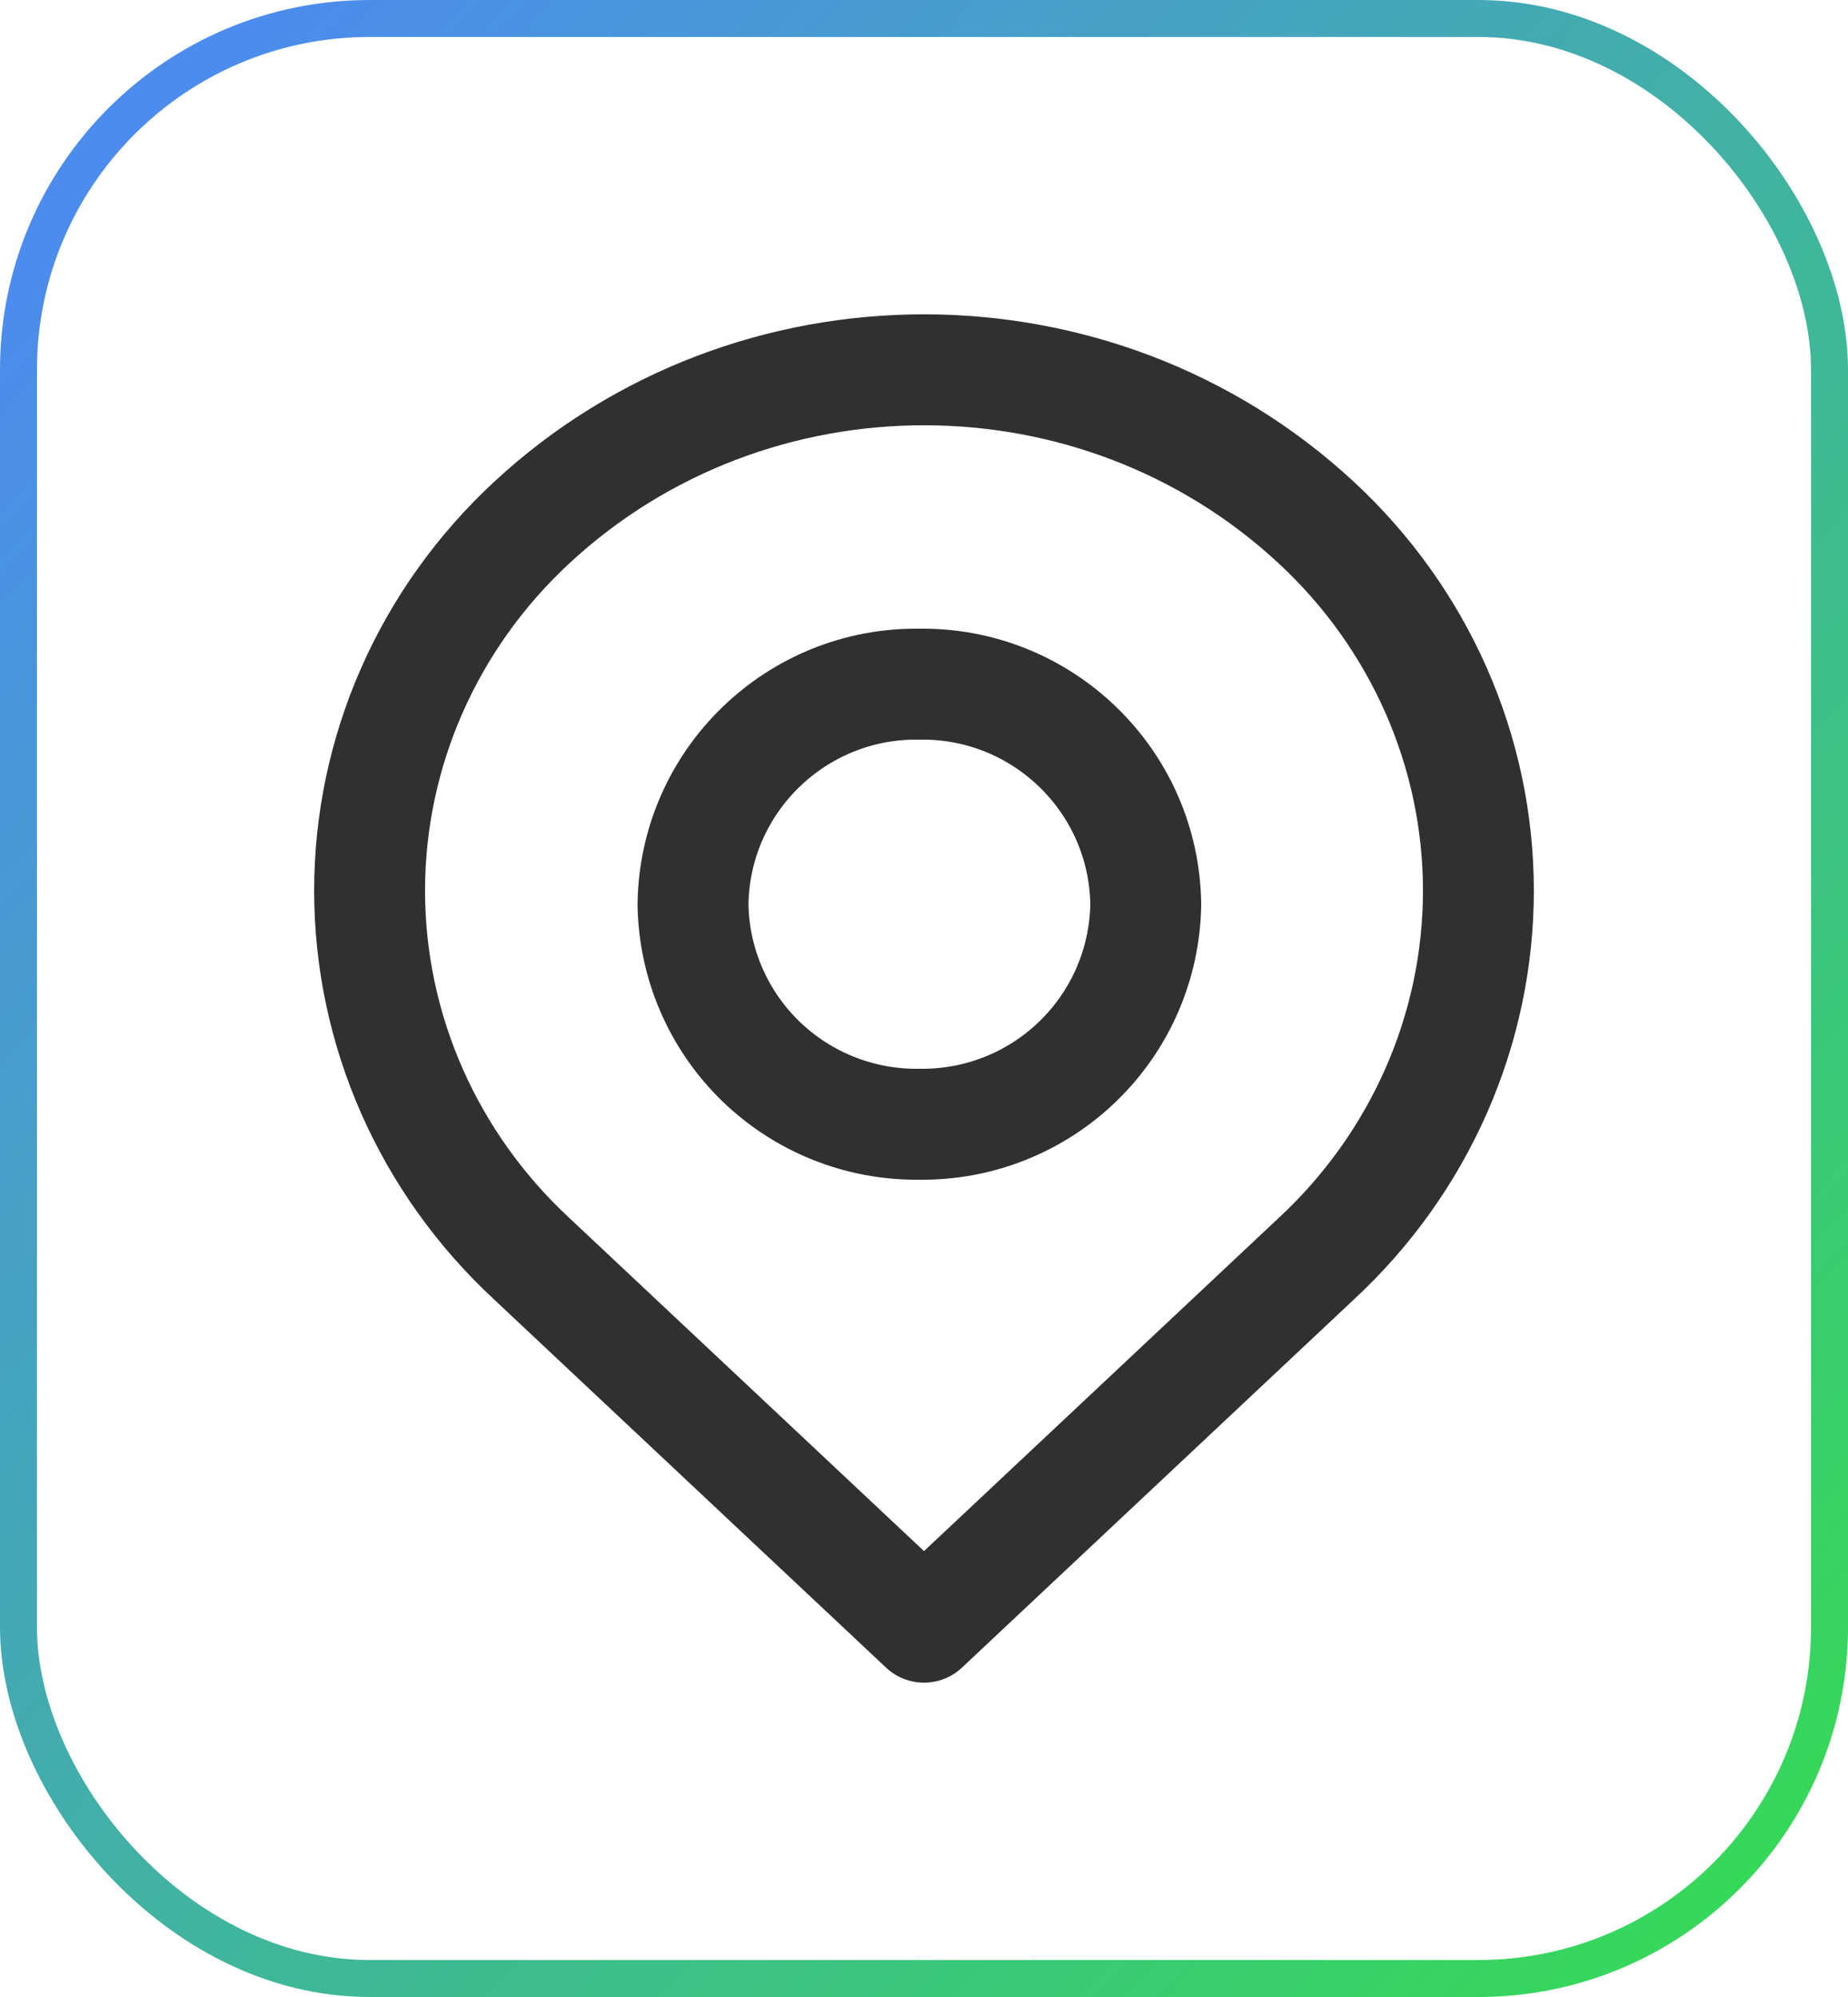 <svg width="25" height="27" viewBox="0 0 25 27" fill="none" xmlns="http://www.w3.org/2000/svg">
<g filter="url(#filter0_b_1751_2824)">
<rect width="25" height="27" rx="5" fill="white" fill-opacity="0.8"/>
<rect x="0.25" y="0.25" width="24.5" height="26.5" rx="4.75" stroke="url(#paint0_linear_1751_2824)" stroke-width="0.5"/>
</g>
<path fill-rule="evenodd" clip-rule="evenodd" d="M17.804 7.063C19.206 8.361 20 10.16 20 12.042C20 13.924 19.206 15.723 17.804 17.021L12.5 22L7.196 17.021C5.794 15.723 5 13.924 5 12.042C5 10.16 5.794 8.361 7.196 7.063C10.165 4.312 14.835 4.312 17.804 7.063Z" stroke="#303030" stroke-width="1.5" stroke-linecap="round" stroke-linejoin="round"/>
<path fill-rule="evenodd" clip-rule="evenodd" d="M15.5 12.224C15.489 13.025 15.16 13.788 14.585 14.346C14.011 14.904 13.239 15.211 12.437 15.2C11.636 15.211 10.864 14.904 10.289 14.346C9.715 13.788 9.386 13.025 9.375 12.224C9.399 10.558 10.77 9.227 12.437 9.25C14.105 9.227 15.476 10.558 15.5 12.224V12.224Z" stroke="#303030" stroke-width="1.5" stroke-linecap="round" stroke-linejoin="round"/>
<defs>
<filter id="filter0_b_1751_2824" x="-1" y="-1" width="27" height="29" filterUnits="userSpaceOnUse" color-interpolation-filters="sRGB">
<feFlood flood-opacity="0" result="BackgroundImageFix"/>
<feGaussianBlur in="BackgroundImageFix" stdDeviation="0.5"/>
<feComposite in2="SourceAlpha" operator="in" result="effect1_backgroundBlur_1751_2824"/>
<feBlend mode="normal" in="SourceGraphic" in2="effect1_backgroundBlur_1751_2824" result="shape"/>
</filter>
<linearGradient id="paint0_linear_1751_2824" x1="1.5" y1="2.5" x2="25" y2="24" gradientUnits="userSpaceOnUse">
<stop stop-color="#4C8CED"/>
<stop offset="1" stop-color="#36D859"/>
</linearGradient>
</defs>
</svg>
